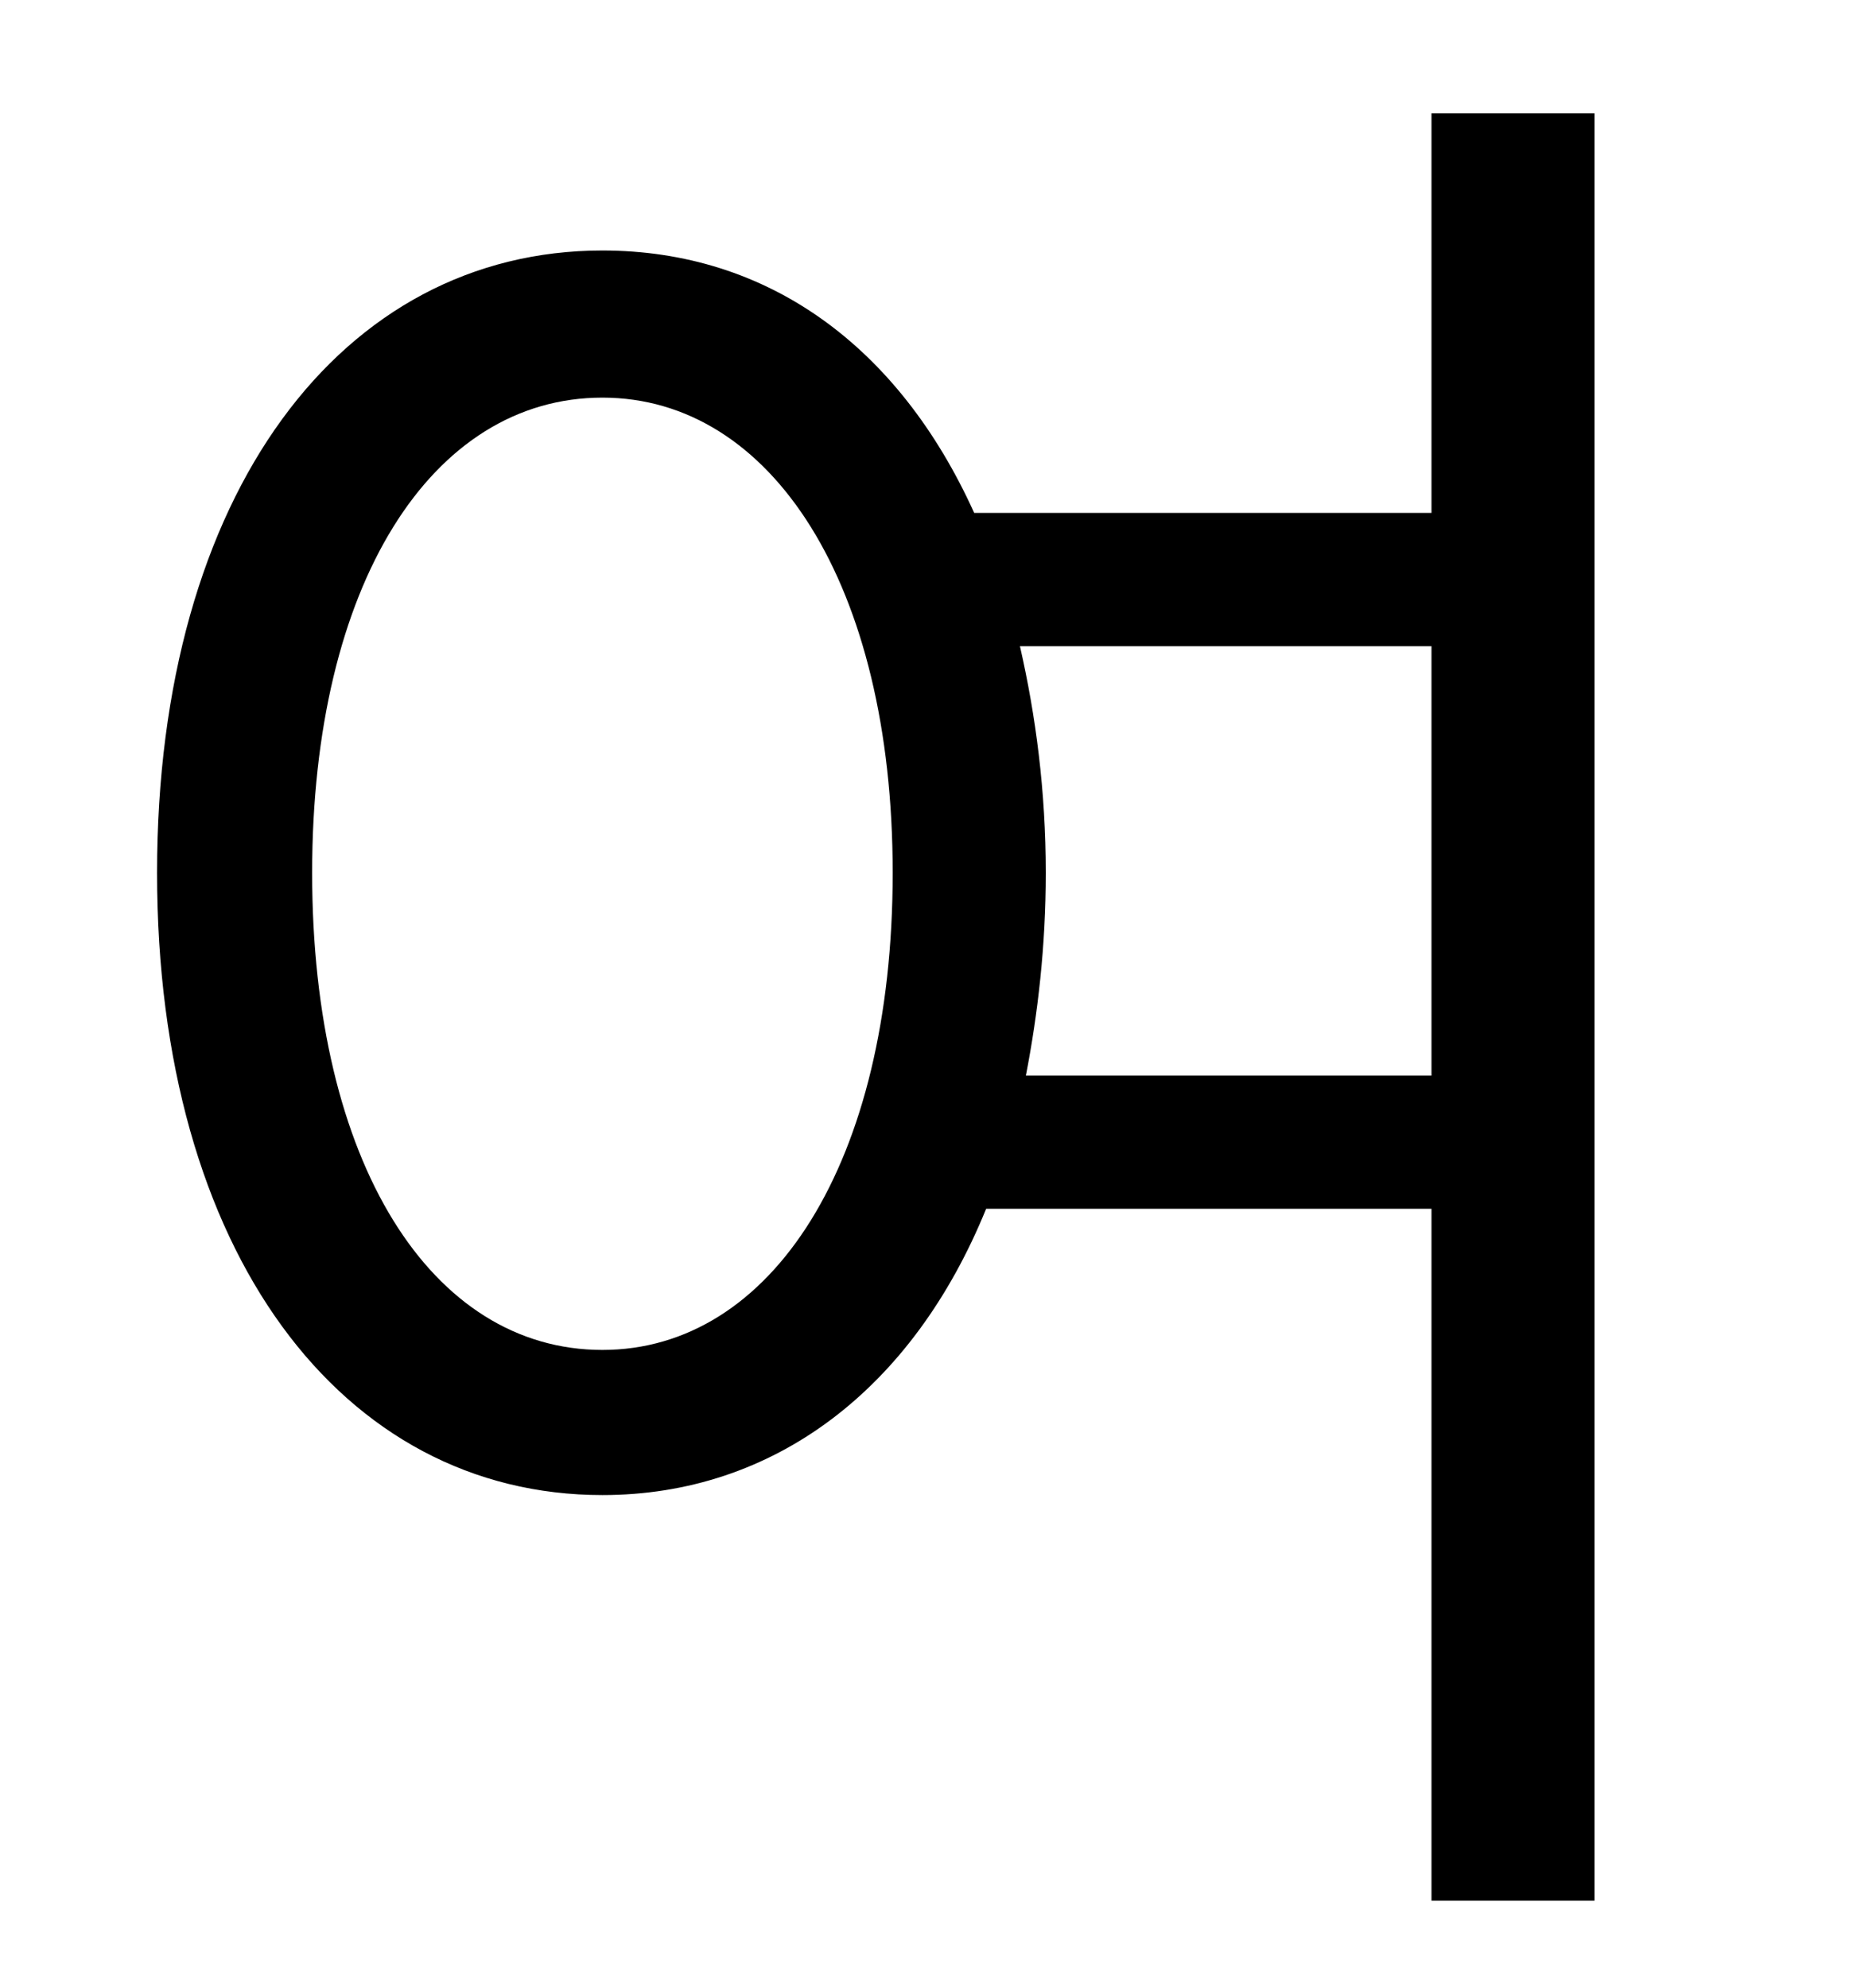 <?xml version="1.0" standalone="no"?>
<!DOCTYPE svg PUBLIC "-//W3C//DTD SVG 1.1//EN" "http://www.w3.org/Graphics/SVG/1.1/DTD/svg11.dtd" >
<svg xmlns="http://www.w3.org/2000/svg" xmlns:xlink="http://www.w3.org/1999/xlink" version="1.1" viewBox="-10 0 930 1000">
   <path fill="currentColor"
d="M506 541h204v-216h-207c8 35 13 73 13 114c0 37 -4 71 -10 102zM293 679c85 0 146 -94 146 -240c0 -145 -61 -239 -146 -239c-86 0 -146 94 -146 239c0 146 60 240 146 240zM710 57h82v899h-82v-348h-224c-37 91 -107 144 -193 144c-131 0 -224 -122 -224 -313
s93 -313 224 -313c83 0 149 48 187 132h230v-201z" />
</svg>
